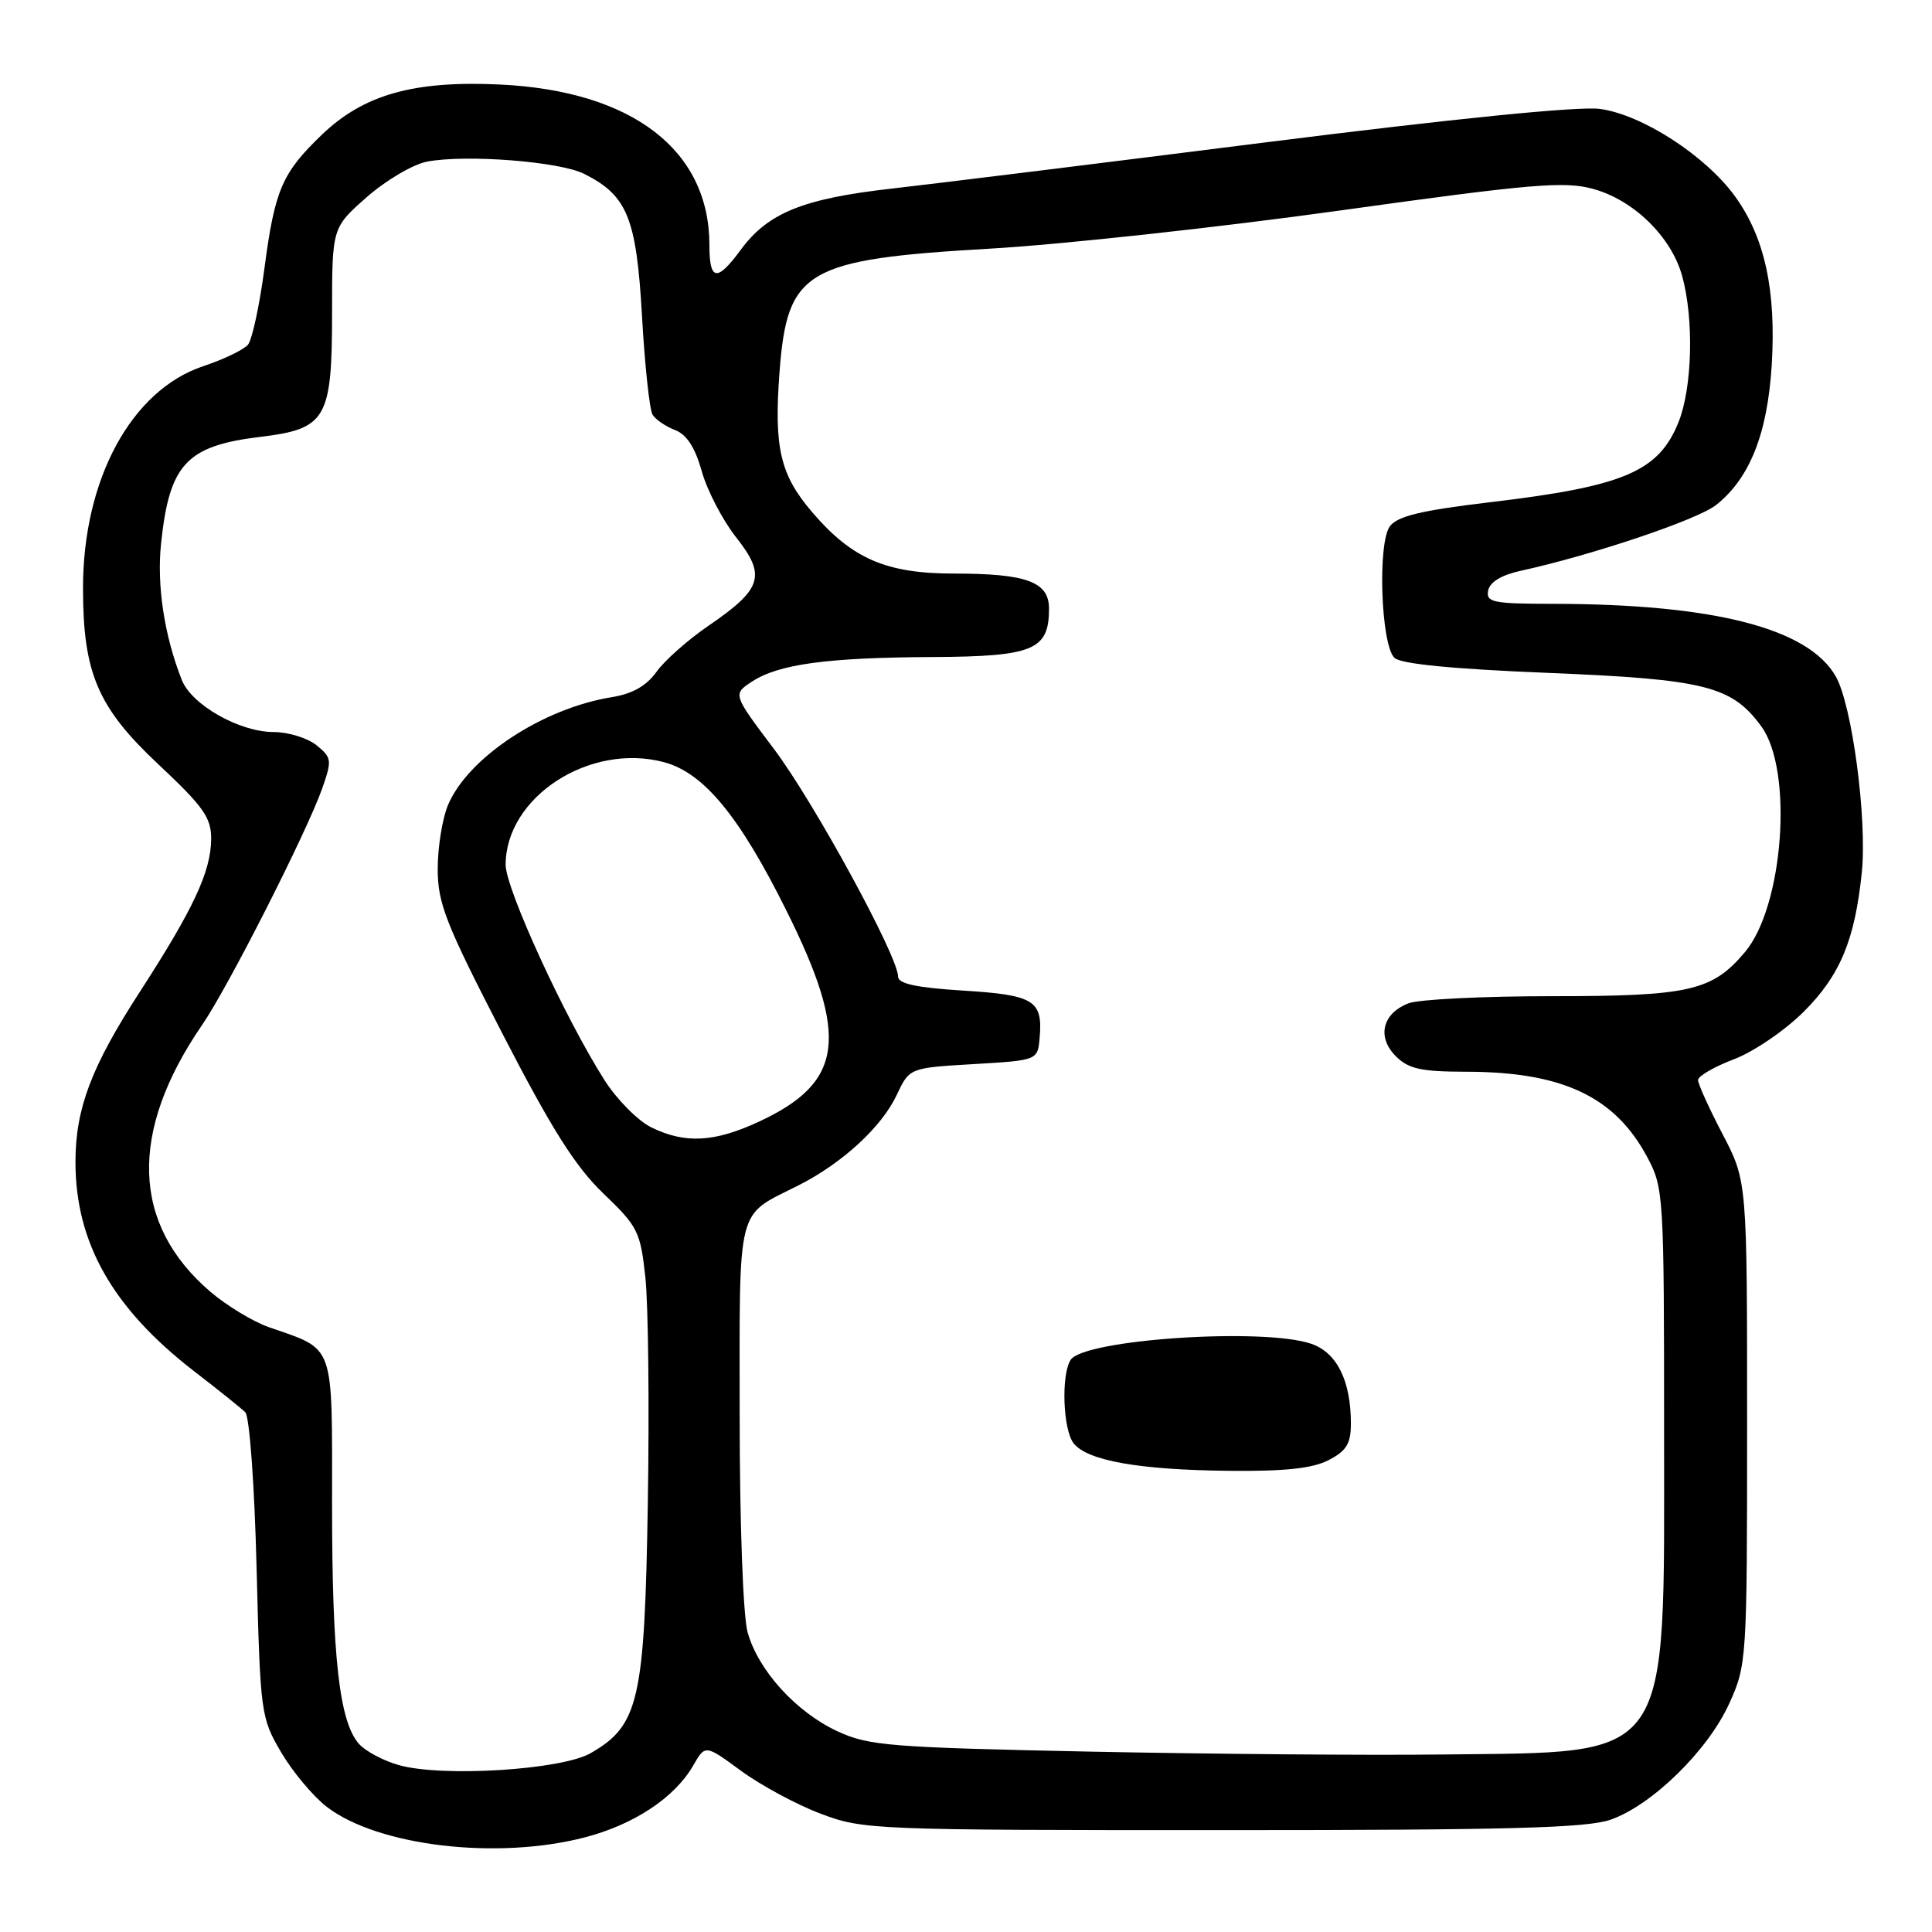 <?xml version="1.0" encoding="UTF-8" standalone="no"?>
<!DOCTYPE svg PUBLIC "-//W3C//DTD SVG 1.1//EN" "http://www.w3.org/Graphics/SVG/1.1/DTD/svg11.dtd" >
<svg xmlns="http://www.w3.org/2000/svg" xmlns:xlink="http://www.w3.org/1999/xlink" version="1.1" viewBox="0 0 256 256">
 <g >
 <path fill="currentColor"
d=" M 77.50 243.46 C 84.03 241.76 89.42 238.18 91.86 233.93 C 93.45 231.16 93.45 231.16 98.20 234.65 C 100.81 236.56 105.55 239.12 108.73 240.32 C 114.37 242.45 115.60 242.50 162.00 242.50 C 200.02 242.50 210.29 242.22 213.44 241.11 C 218.94 239.17 226.34 231.91 229.14 225.71 C 231.46 220.59 231.50 219.98 231.50 188.50 C 231.50 156.50 231.50 156.50 228.25 150.28 C 226.46 146.86 225.00 143.63 225.00 143.11 C 225.00 142.59 227.14 141.35 229.75 140.36 C 232.38 139.36 236.52 136.54 239.03 134.03 C 243.84 129.22 245.78 124.54 246.70 115.59 C 247.42 108.54 245.41 93.40 243.25 89.63 C 239.60 83.23 227.08 80.03 205.68 80.01 C 197.82 80.00 196.89 79.81 197.19 78.25 C 197.40 77.13 198.95 76.19 201.51 75.63 C 210.95 73.57 224.88 68.88 227.37 66.93 C 231.83 63.42 234.19 57.51 234.76 48.43 C 235.37 38.51 233.85 31.48 229.91 26.03 C 225.99 20.62 217.57 15.17 211.98 14.43 C 209.16 14.06 192.71 15.71 167.50 18.89 C 145.50 21.67 123.33 24.41 118.24 24.98 C 106.44 26.31 101.77 28.19 98.16 33.09 C 95.00 37.39 94.00 37.24 94.00 32.48 C 94.00 19.88 83.78 12.04 66.26 11.20 C 54.83 10.66 48.22 12.52 42.67 17.83 C 37.39 22.89 36.41 25.15 35.05 35.48 C 34.40 40.42 33.41 45.01 32.86 45.67 C 32.30 46.34 29.64 47.62 26.94 48.52 C 17.41 51.69 11.00 63.51 11.00 77.92 C 11.00 89.19 12.94 93.74 21.00 101.29 C 26.97 106.89 28.00 108.35 27.98 111.18 C 27.95 115.49 25.64 120.44 18.48 131.50 C 12.08 141.39 10.00 146.91 10.00 153.98 C 10.00 164.68 14.92 173.35 25.74 181.71 C 28.91 184.15 31.95 186.59 32.50 187.13 C 33.06 187.67 33.72 196.68 34.00 207.80 C 34.49 227.11 34.56 227.59 37.27 232.22 C 38.80 234.81 41.52 238.06 43.33 239.44 C 50.14 244.63 65.88 246.48 77.50 243.46 Z  M 52.83 233.88 C 50.82 233.31 48.46 232.06 47.59 231.10 C 44.97 228.20 44.00 219.67 44.00 199.39 C 44.00 177.63 44.47 178.95 35.66 175.87 C 33.54 175.13 30.04 173.01 27.87 171.16 C 17.42 162.21 17.05 149.98 26.80 135.78 C 30.24 130.78 40.62 110.32 42.68 104.51 C 44.01 100.73 43.97 100.40 41.94 98.75 C 40.75 97.79 38.20 97.00 36.28 97.00 C 31.74 97.00 25.40 93.41 24.09 90.10 C 21.77 84.23 20.76 77.58 21.34 72.04 C 22.44 61.50 24.69 59.08 34.47 57.89 C 43.25 56.83 44.00 55.53 44.00 41.47 C 44.00 30.17 44.00 30.17 48.61 26.11 C 51.15 23.88 54.75 21.76 56.61 21.41 C 61.80 20.44 74.16 21.40 77.41 23.04 C 83.13 25.91 84.33 28.87 85.07 41.90 C 85.44 48.43 86.07 54.31 86.47 54.95 C 86.87 55.60 88.21 56.51 89.44 56.98 C 90.99 57.57 92.10 59.28 92.99 62.45 C 93.70 64.99 95.75 68.93 97.54 71.20 C 101.56 76.28 101.01 78.04 93.90 82.90 C 91.16 84.77 88.05 87.53 86.99 89.02 C 85.66 90.88 83.81 91.93 81.11 92.37 C 71.92 93.84 62.00 100.37 59.35 106.70 C 58.61 108.48 58.00 112.27 58.00 115.13 C 58.00 119.70 59.04 122.35 66.55 136.92 C 73.11 149.63 76.24 154.59 79.96 158.15 C 84.53 162.53 84.86 163.19 85.52 169.31 C 85.90 172.89 86.05 186.32 85.84 199.16 C 85.42 225.29 84.66 228.63 78.27 232.30 C 74.41 234.53 58.55 235.51 52.83 233.88 Z  M 144.50 232.10 C 117.95 231.55 115.12 231.32 111.00 229.42 C 105.49 226.87 100.46 221.33 99.06 216.28 C 98.46 214.11 98.01 201.83 98.01 187.40 C 98.00 159.32 97.51 161.24 105.72 157.11 C 111.56 154.18 116.82 149.35 118.82 145.09 C 120.51 141.50 120.51 141.50 129.00 141.00 C 137.50 140.50 137.50 140.50 137.76 137.50 C 138.19 132.56 137.03 131.84 127.63 131.26 C 121.42 130.87 119.00 130.35 119.00 129.40 C 119.00 126.72 107.85 106.28 102.55 99.24 C 97.09 91.99 97.09 91.99 99.63 90.32 C 103.18 88.00 109.55 87.13 123.60 87.06 C 136.93 86.99 139.00 86.13 139.00 80.65 C 139.00 77.09 136.03 76.00 126.40 76.00 C 117.43 76.00 112.90 74.04 107.62 67.87 C 103.37 62.91 102.54 59.32 103.29 49.31 C 104.32 35.76 106.71 34.36 131.30 32.94 C 140.76 32.39 161.59 30.12 177.58 27.89 C 202.76 24.38 207.25 23.99 211.02 25.01 C 216.43 26.46 221.44 31.34 222.89 36.55 C 224.47 42.25 224.25 51.33 222.42 55.92 C 219.79 62.48 215.21 64.44 197.50 66.54 C 188.34 67.63 185.19 68.38 184.17 69.73 C 182.52 71.93 182.97 85.37 184.76 87.16 C 185.57 87.97 192.33 88.64 205.09 89.16 C 225.93 90.01 229.47 90.89 233.39 96.26 C 237.64 102.08 236.34 120.07 231.22 126.15 C 226.88 131.31 223.86 132.00 205.60 132.00 C 196.54 132.00 188.01 132.42 186.65 132.94 C 183.17 134.27 182.41 137.41 184.95 139.95 C 186.64 141.64 188.28 142.00 194.25 142.01 C 207.02 142.02 213.97 145.29 218.26 153.31 C 220.45 157.40 220.50 158.25 220.50 190.00 C 220.50 234.02 221.83 232.11 191.00 232.48 C 181.38 232.60 160.45 232.42 144.50 232.10 Z  M 176.05 193.47 C 178.42 192.25 179.00 191.29 179.00 188.62 C 179.00 182.97 177.16 179.25 173.78 178.07 C 167.50 175.88 143.58 177.47 141.86 180.20 C 140.59 182.20 140.85 189.42 142.25 191.23 C 144.03 193.54 150.93 194.77 162.80 194.89 C 170.25 194.97 173.92 194.58 176.05 193.47 Z  M 86.28 149.37 C 84.52 148.50 81.74 145.70 80.11 143.14 C 74.88 134.94 67.00 117.77 67.00 114.59 C 67.01 105.58 78.18 98.36 88.01 101.00 C 93.26 102.42 97.97 108.12 104.21 120.67 C 112.56 137.43 111.79 143.40 100.58 148.62 C 94.66 151.37 90.76 151.58 86.28 149.37 Z "/>
</g>
</svg>